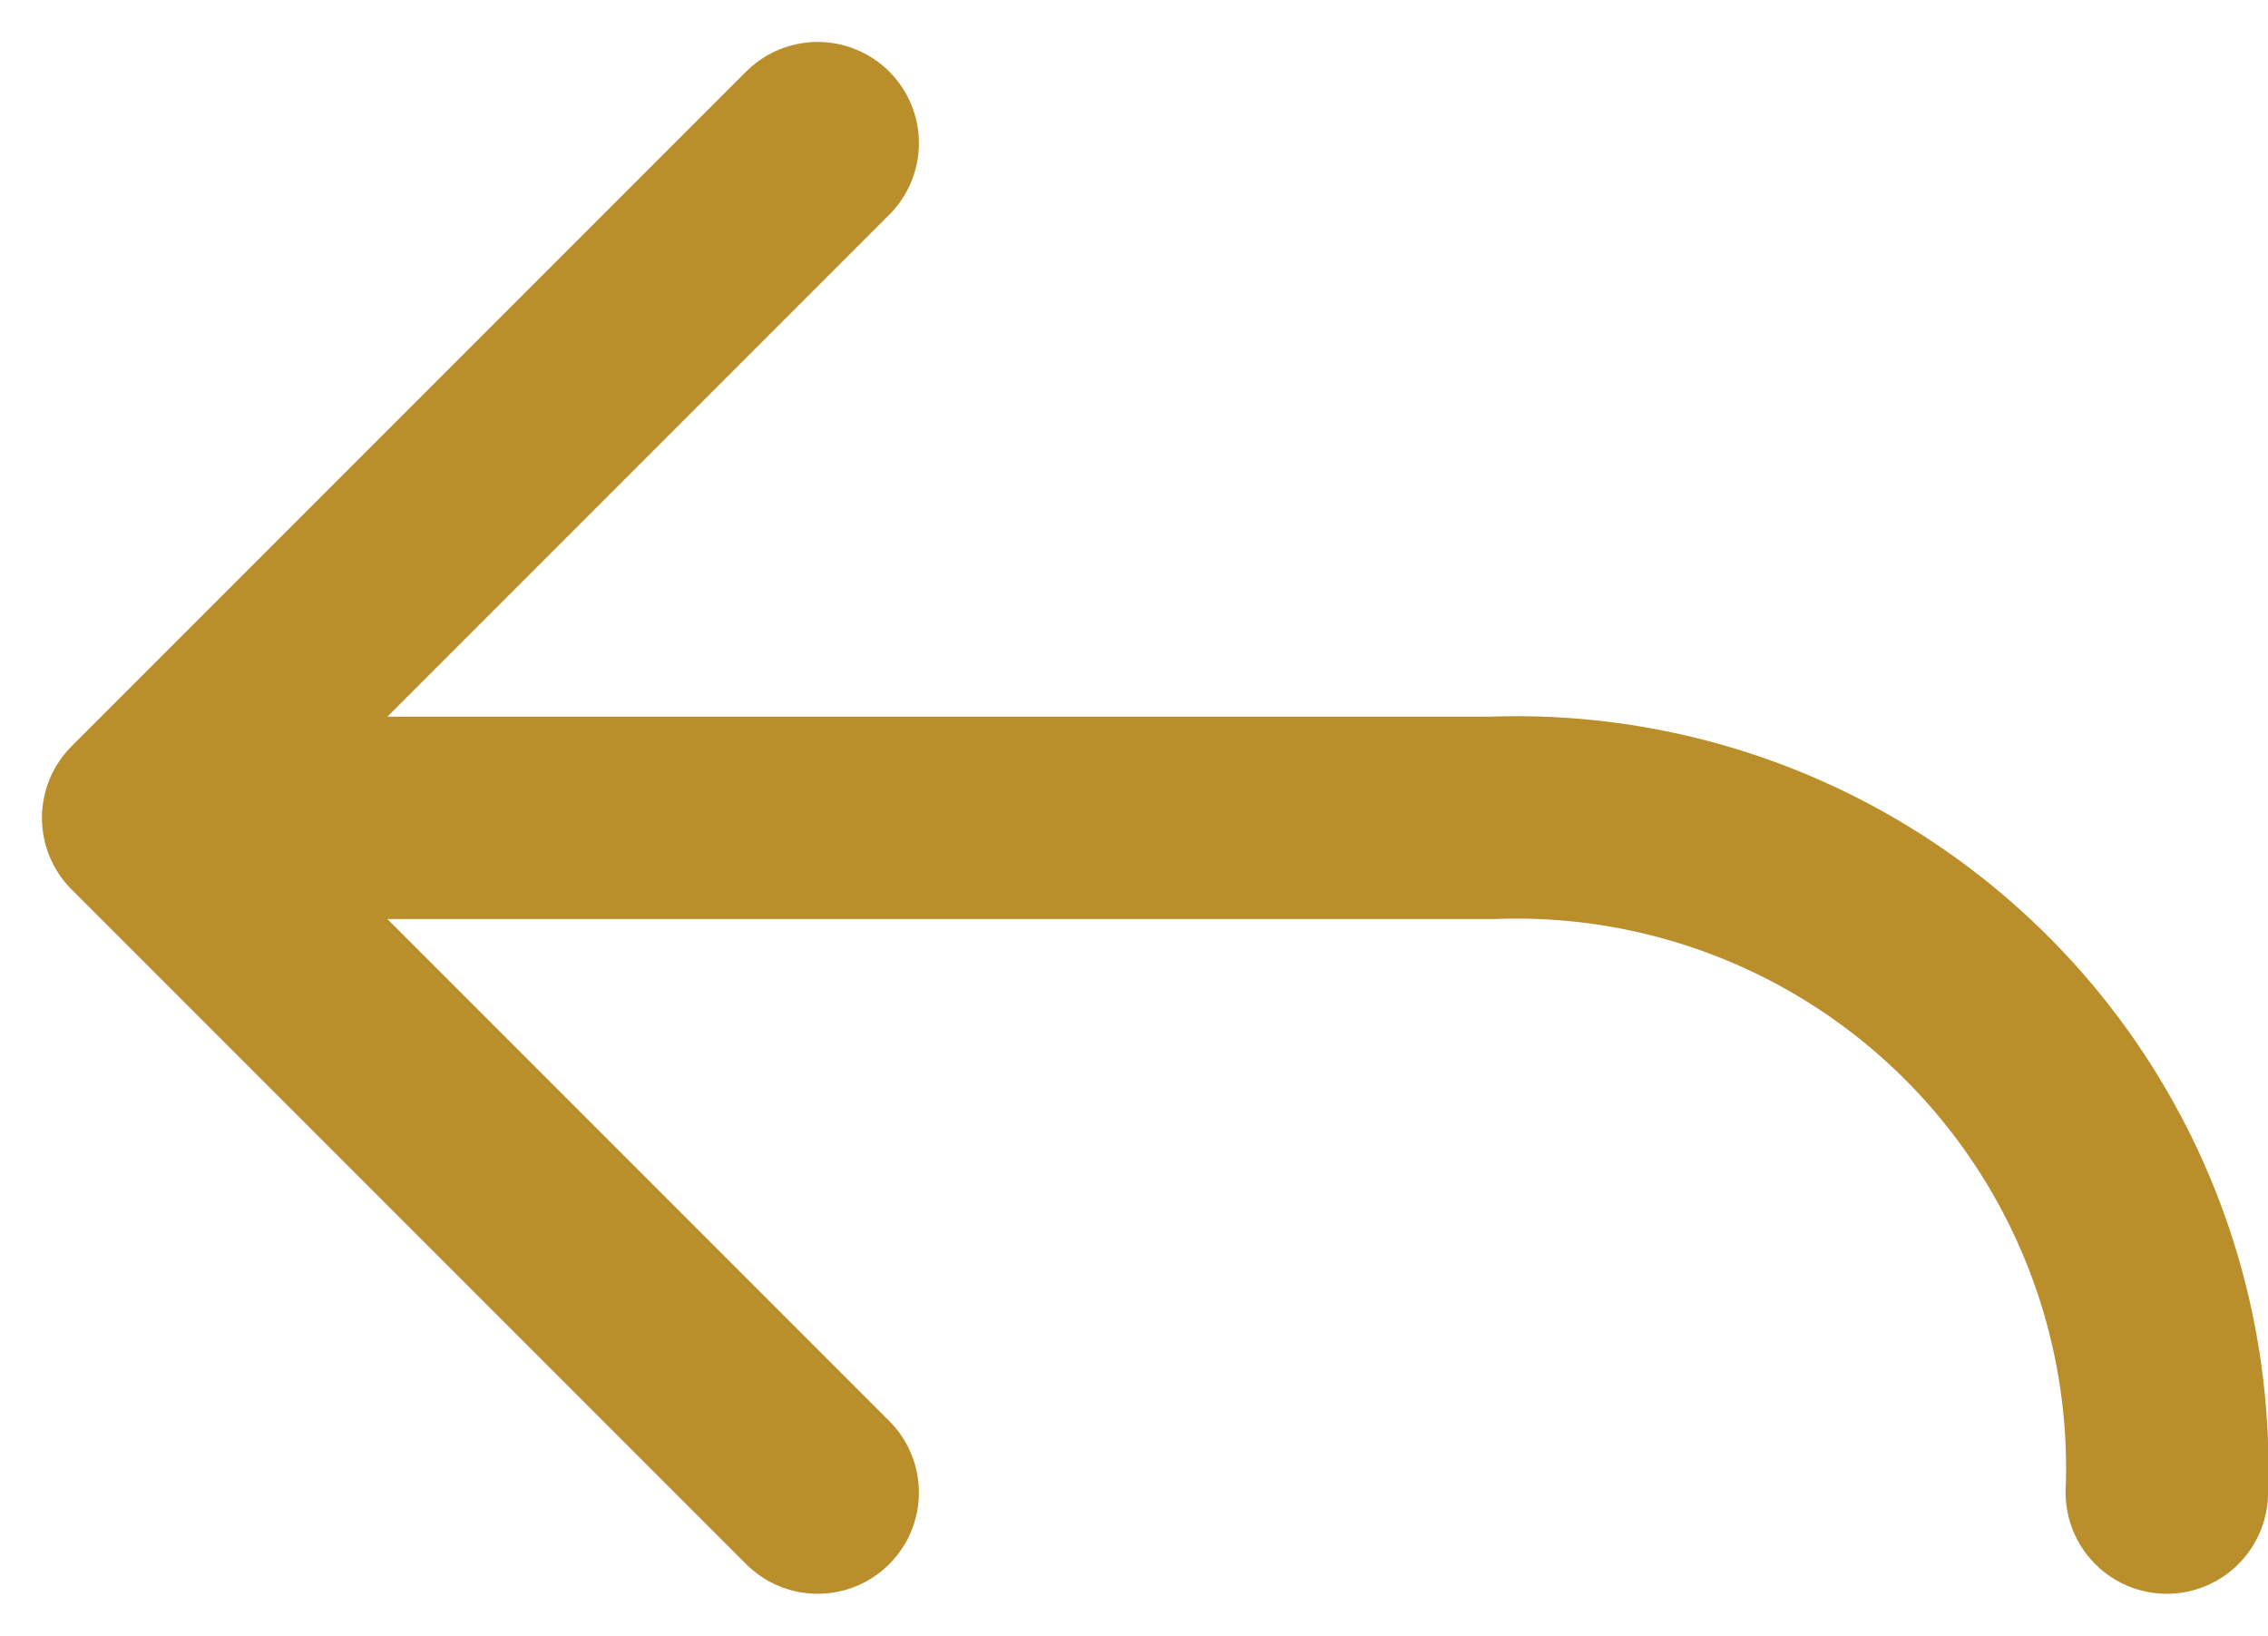 <svg xmlns="http://www.w3.org/2000/svg" width="16.811" height="12.121" viewBox="0 0 16.811 12.121">
  <path id="reply-svgrepo-com" d="M4.5,12l5-5m-5,5,5,5m-5-5h10a4.823,4.823,0,0,1,5,5" transform="translate(-3.439 -5.939)" fill="none" stroke="#ba8e2b" stroke-linecap="round" stroke-linejoin="round" stroke-width="1.5"/>
</svg>
